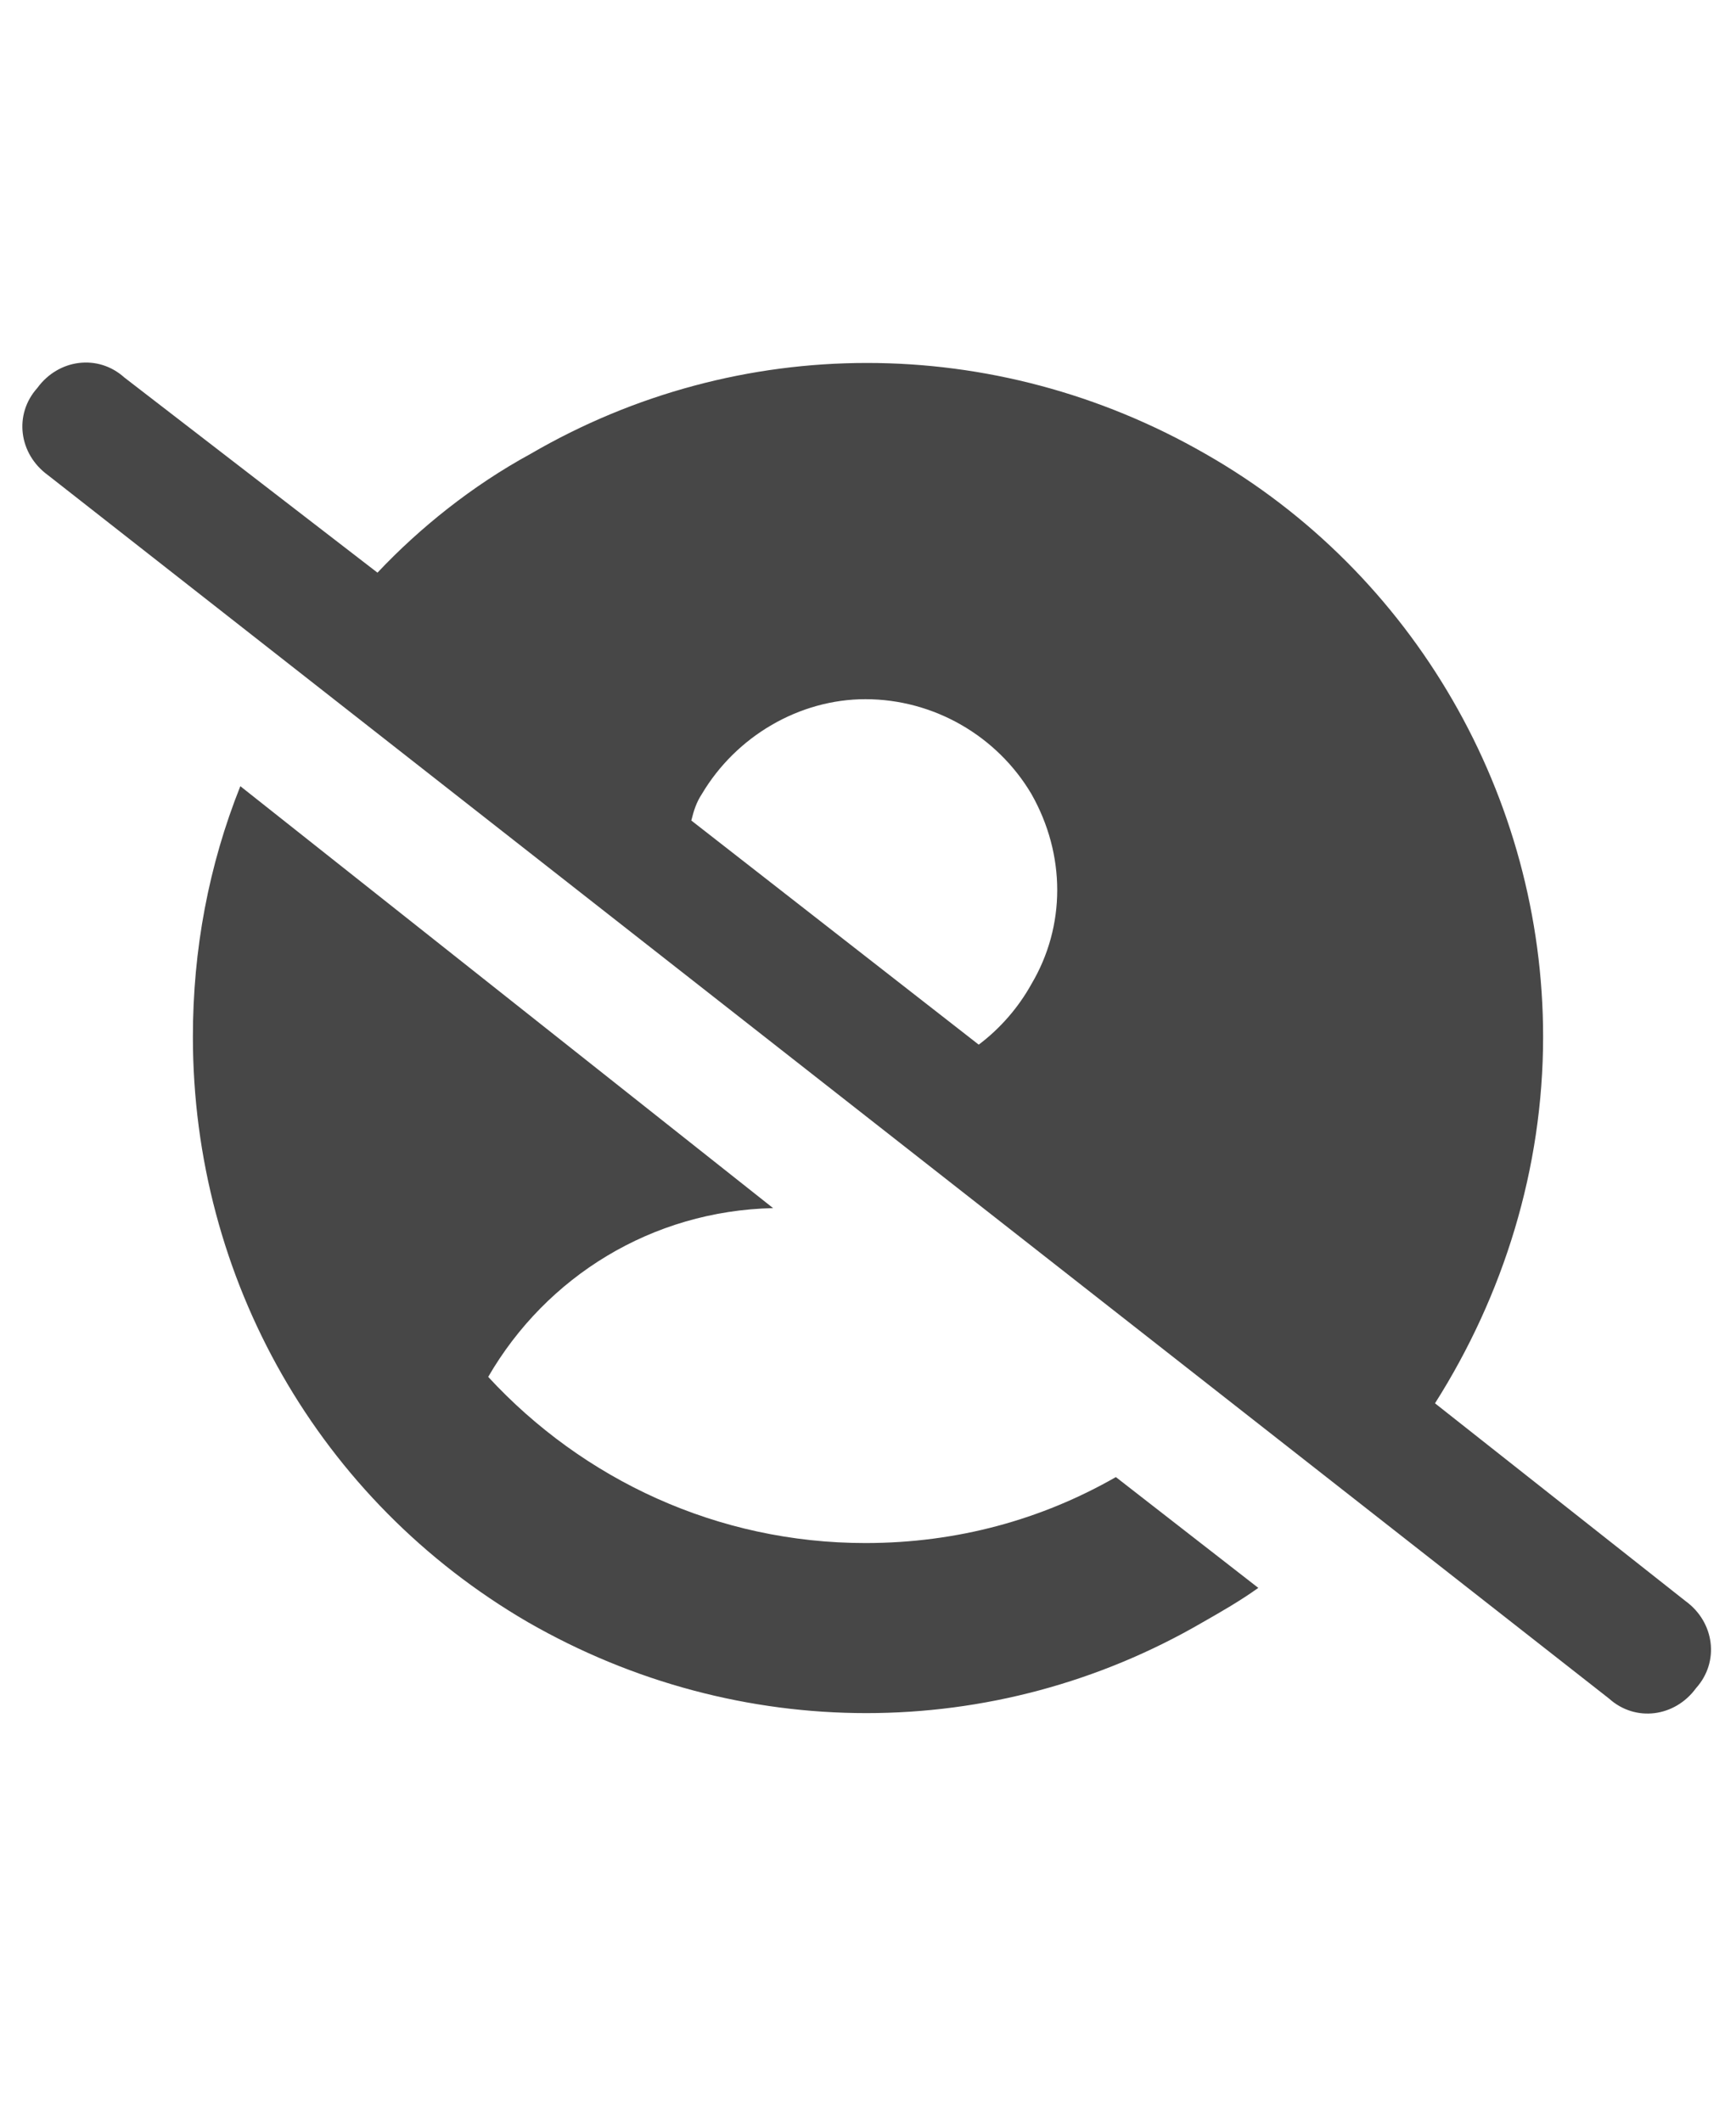 <svg width="18" height="22" viewBox="0 0 18 22" fill="none" xmlns="http://www.w3.org/2000/svg">
<g id="label-paired / sm / circle-user-slash-sm / fill" clip-path="url(#clip0_2556_12270)">
<path id="icon" d="M0.387 4.023C0.605 3.723 1.016 3.668 1.289 3.914L3.914 5.938C4.352 5.473 4.898 5.035 5.5 4.707C7.66 3.449 10.312 3.449 12.5 4.707C14.66 5.938 16 8.262 16 10.75C16 12.117 15.59 13.43 14.879 14.551L17.477 16.602C17.777 16.82 17.832 17.23 17.586 17.504C17.367 17.805 16.957 17.859 16.684 17.613L0.496 4.926C0.195 4.707 0.141 4.297 0.387 4.023ZM2 10.75C2 9.848 2.164 8.973 2.492 8.152L8.016 12.527C6.758 12.555 5.664 13.238 5.062 14.277C6.047 15.344 7.441 16 8.973 16C9.93 16 10.805 15.754 11.57 15.316L13.047 16.465C12.855 16.602 12.664 16.711 12.473 16.82C10.312 18.078 7.66 18.078 5.473 16.82C3.312 15.562 2 13.266 2 10.75ZM7.168 8.508L10.148 10.832C10.367 10.668 10.559 10.449 10.695 10.203C11.051 9.602 11.051 8.863 10.695 8.234C10.34 7.633 9.684 7.25 8.973 7.25C8.289 7.25 7.633 7.633 7.277 8.234C7.223 8.316 7.195 8.398 7.168 8.508Z" fill="black" fill-opacity="0.72"/>
</g>
<defs>
<clipPath id="clip0_2556_12270">
<rect width="18" height="22" fill="white"/>
</clipPath>
</defs>
</svg>
